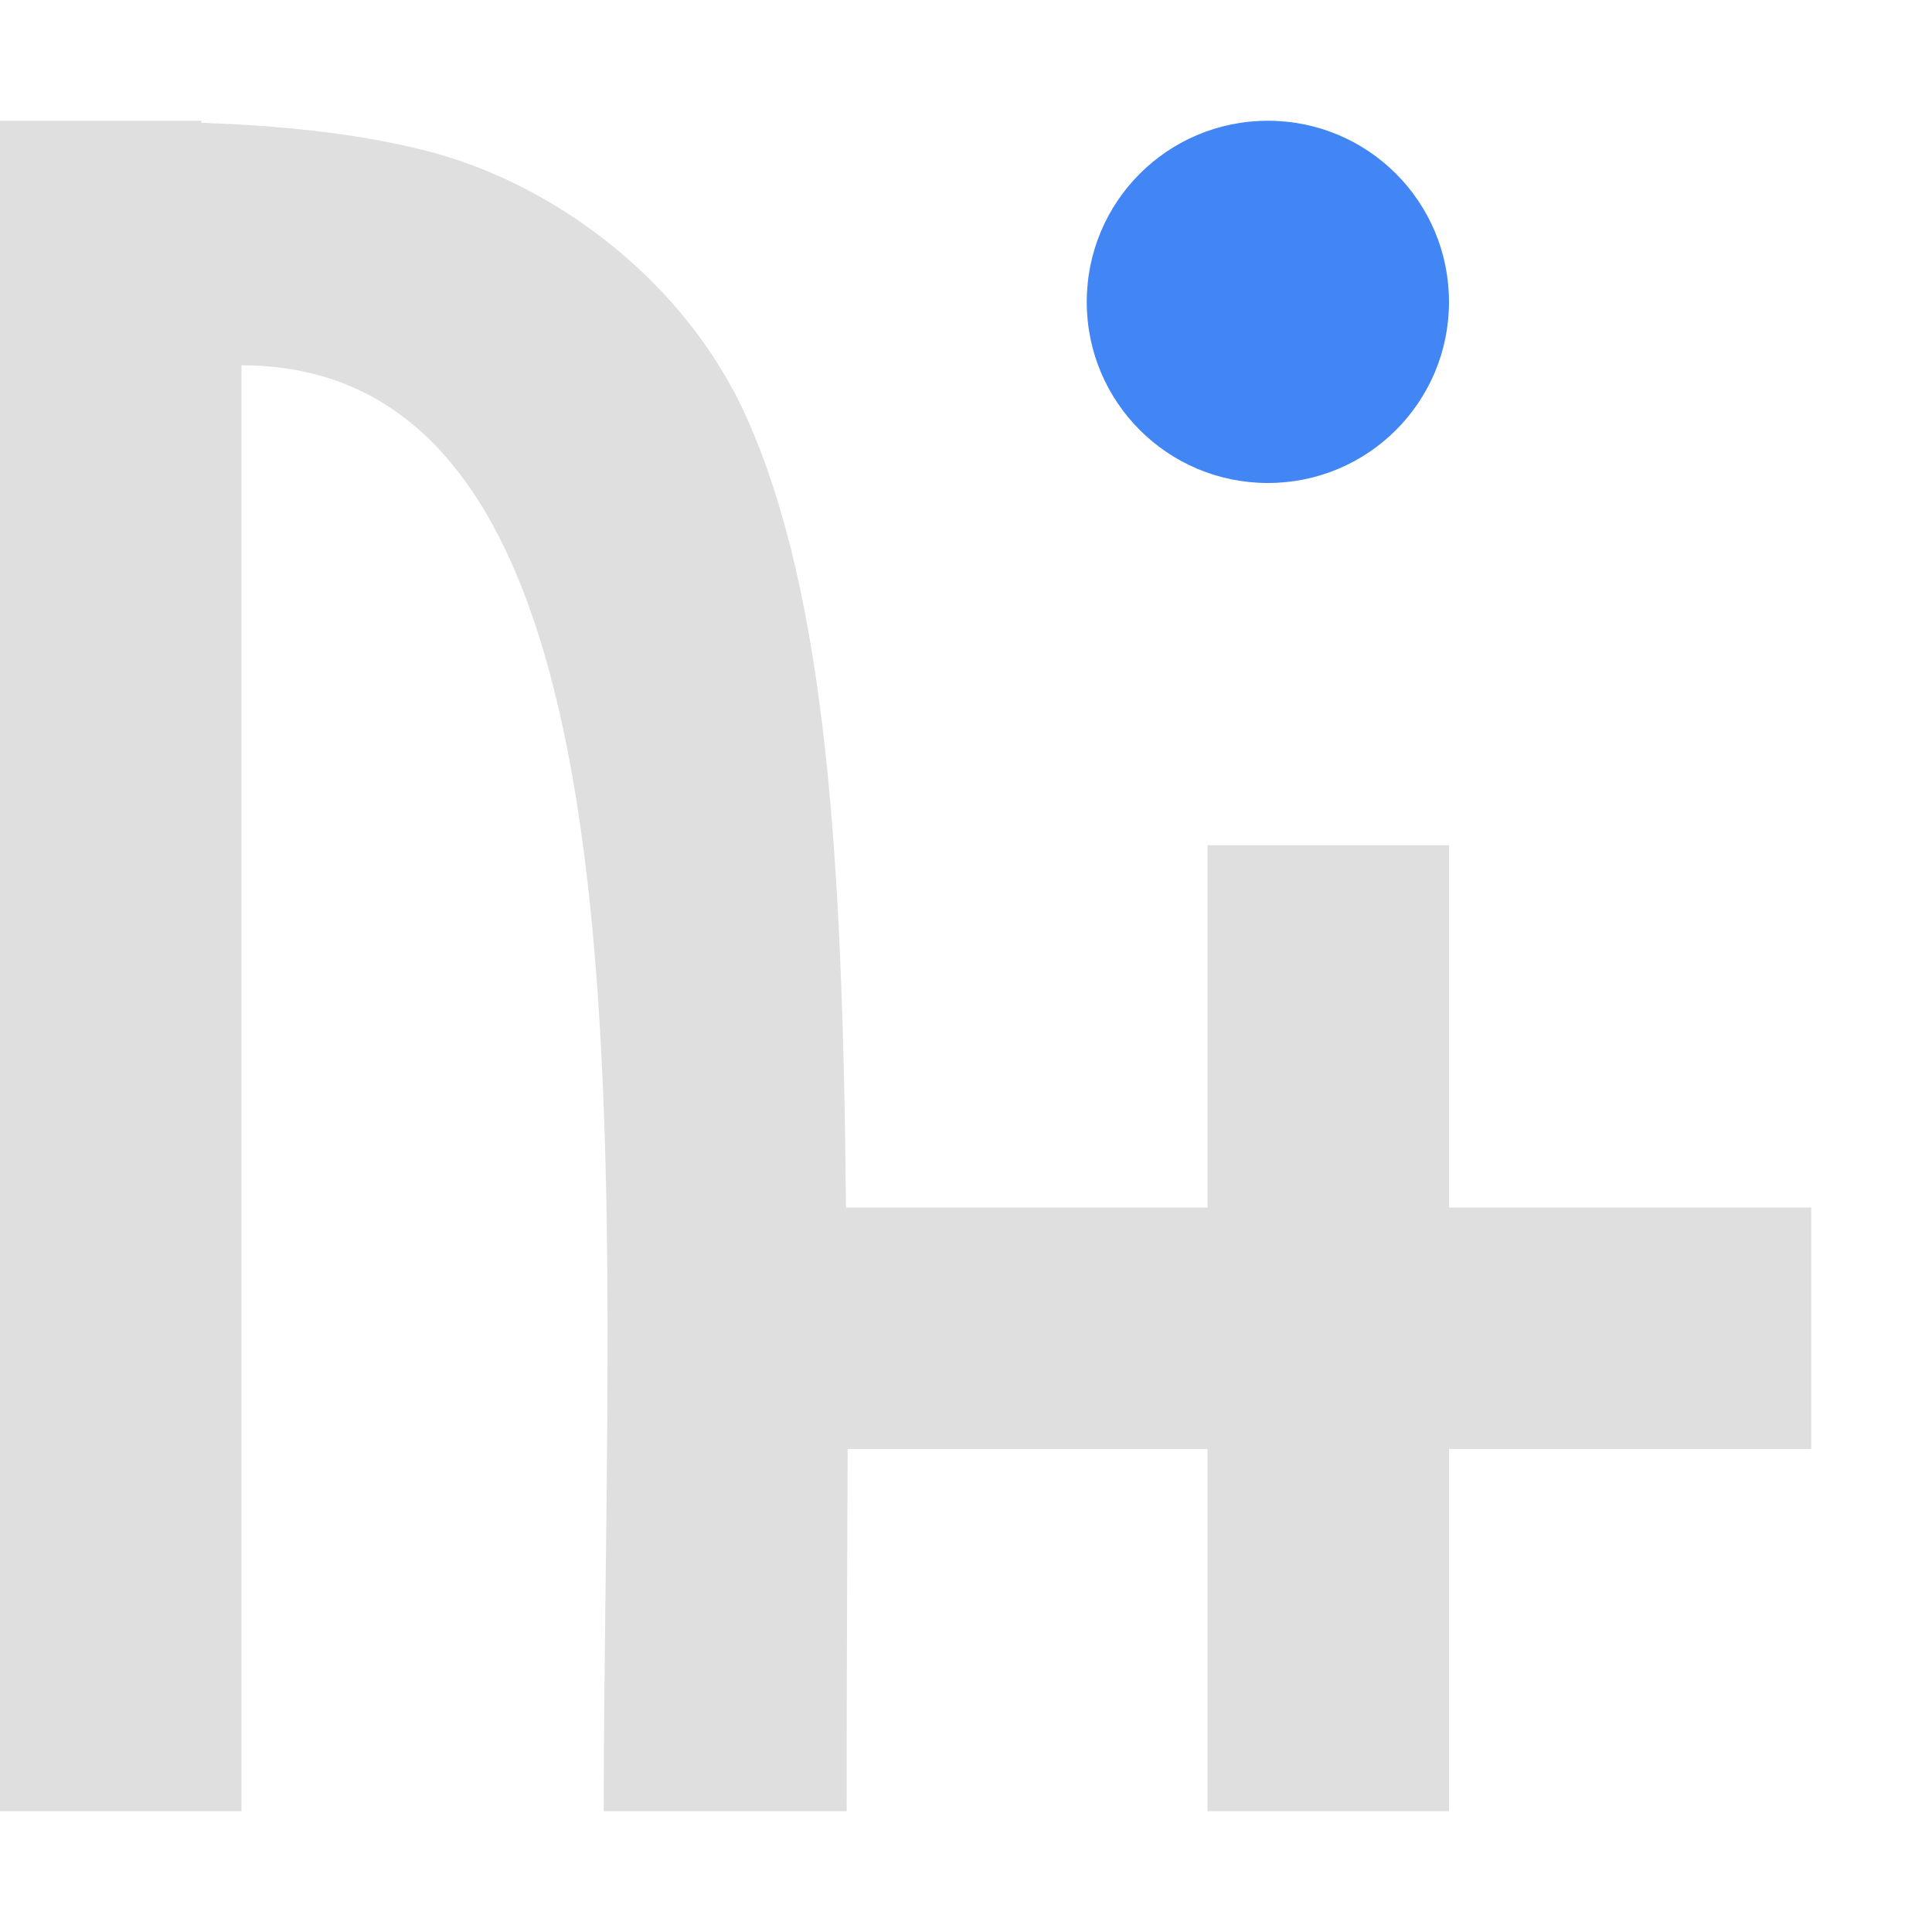 
<svg xmlns="http://www.w3.org/2000/svg" xmlns:xlink="http://www.w3.org/1999/xlink" width="22px" height="22px" viewBox="0 0 22 22" version="1.1">
<g id="surface1">
<path style=" stroke:none;fill-rule:nonzero;fill:rgb(87.451%,87.451%,87.451%);fill-opacity:1;" d="M 0 1.375 L 0 20.625 L 2.75 20.625 L 2.75 4.16 C 7.641 4.16 6.875 13.406 6.875 20.625 L 9.641 20.625 C 9.641 19.258 9.648 17.656 9.652 16.5 L 13.75 16.5 L 13.75 20.625 L 16.5 20.625 L 16.5 16.5 L 20.625 16.5 L 20.625 13.75 L 16.5 13.75 L 16.5 9.625 L 13.75 9.625 L 13.75 13.75 L 9.633 13.75 C 9.598 9.793 9.41 6.789 8.504 4.758 C 7.816 3.219 6.328 2.082 4.816 1.707 C 4.004 1.508 3.172 1.43 2.293 1.398 L 2.293 1.375 Z M 0 1.375 "/>
<path style=" stroke:none;fill-rule:nonzero;fill:rgb(25.882%,52.157%,95.686%);fill-opacity:1;" d="M 16.5 3.438 C 16.5 4.578 15.578 5.5 14.438 5.5 C 13.297 5.5 12.375 4.578 12.375 3.438 C 12.375 2.297 13.297 1.375 14.438 1.375 C 15.578 1.375 16.5 2.297 16.5 3.438 Z M 16.5 3.438 "/>
</g>
</svg>
